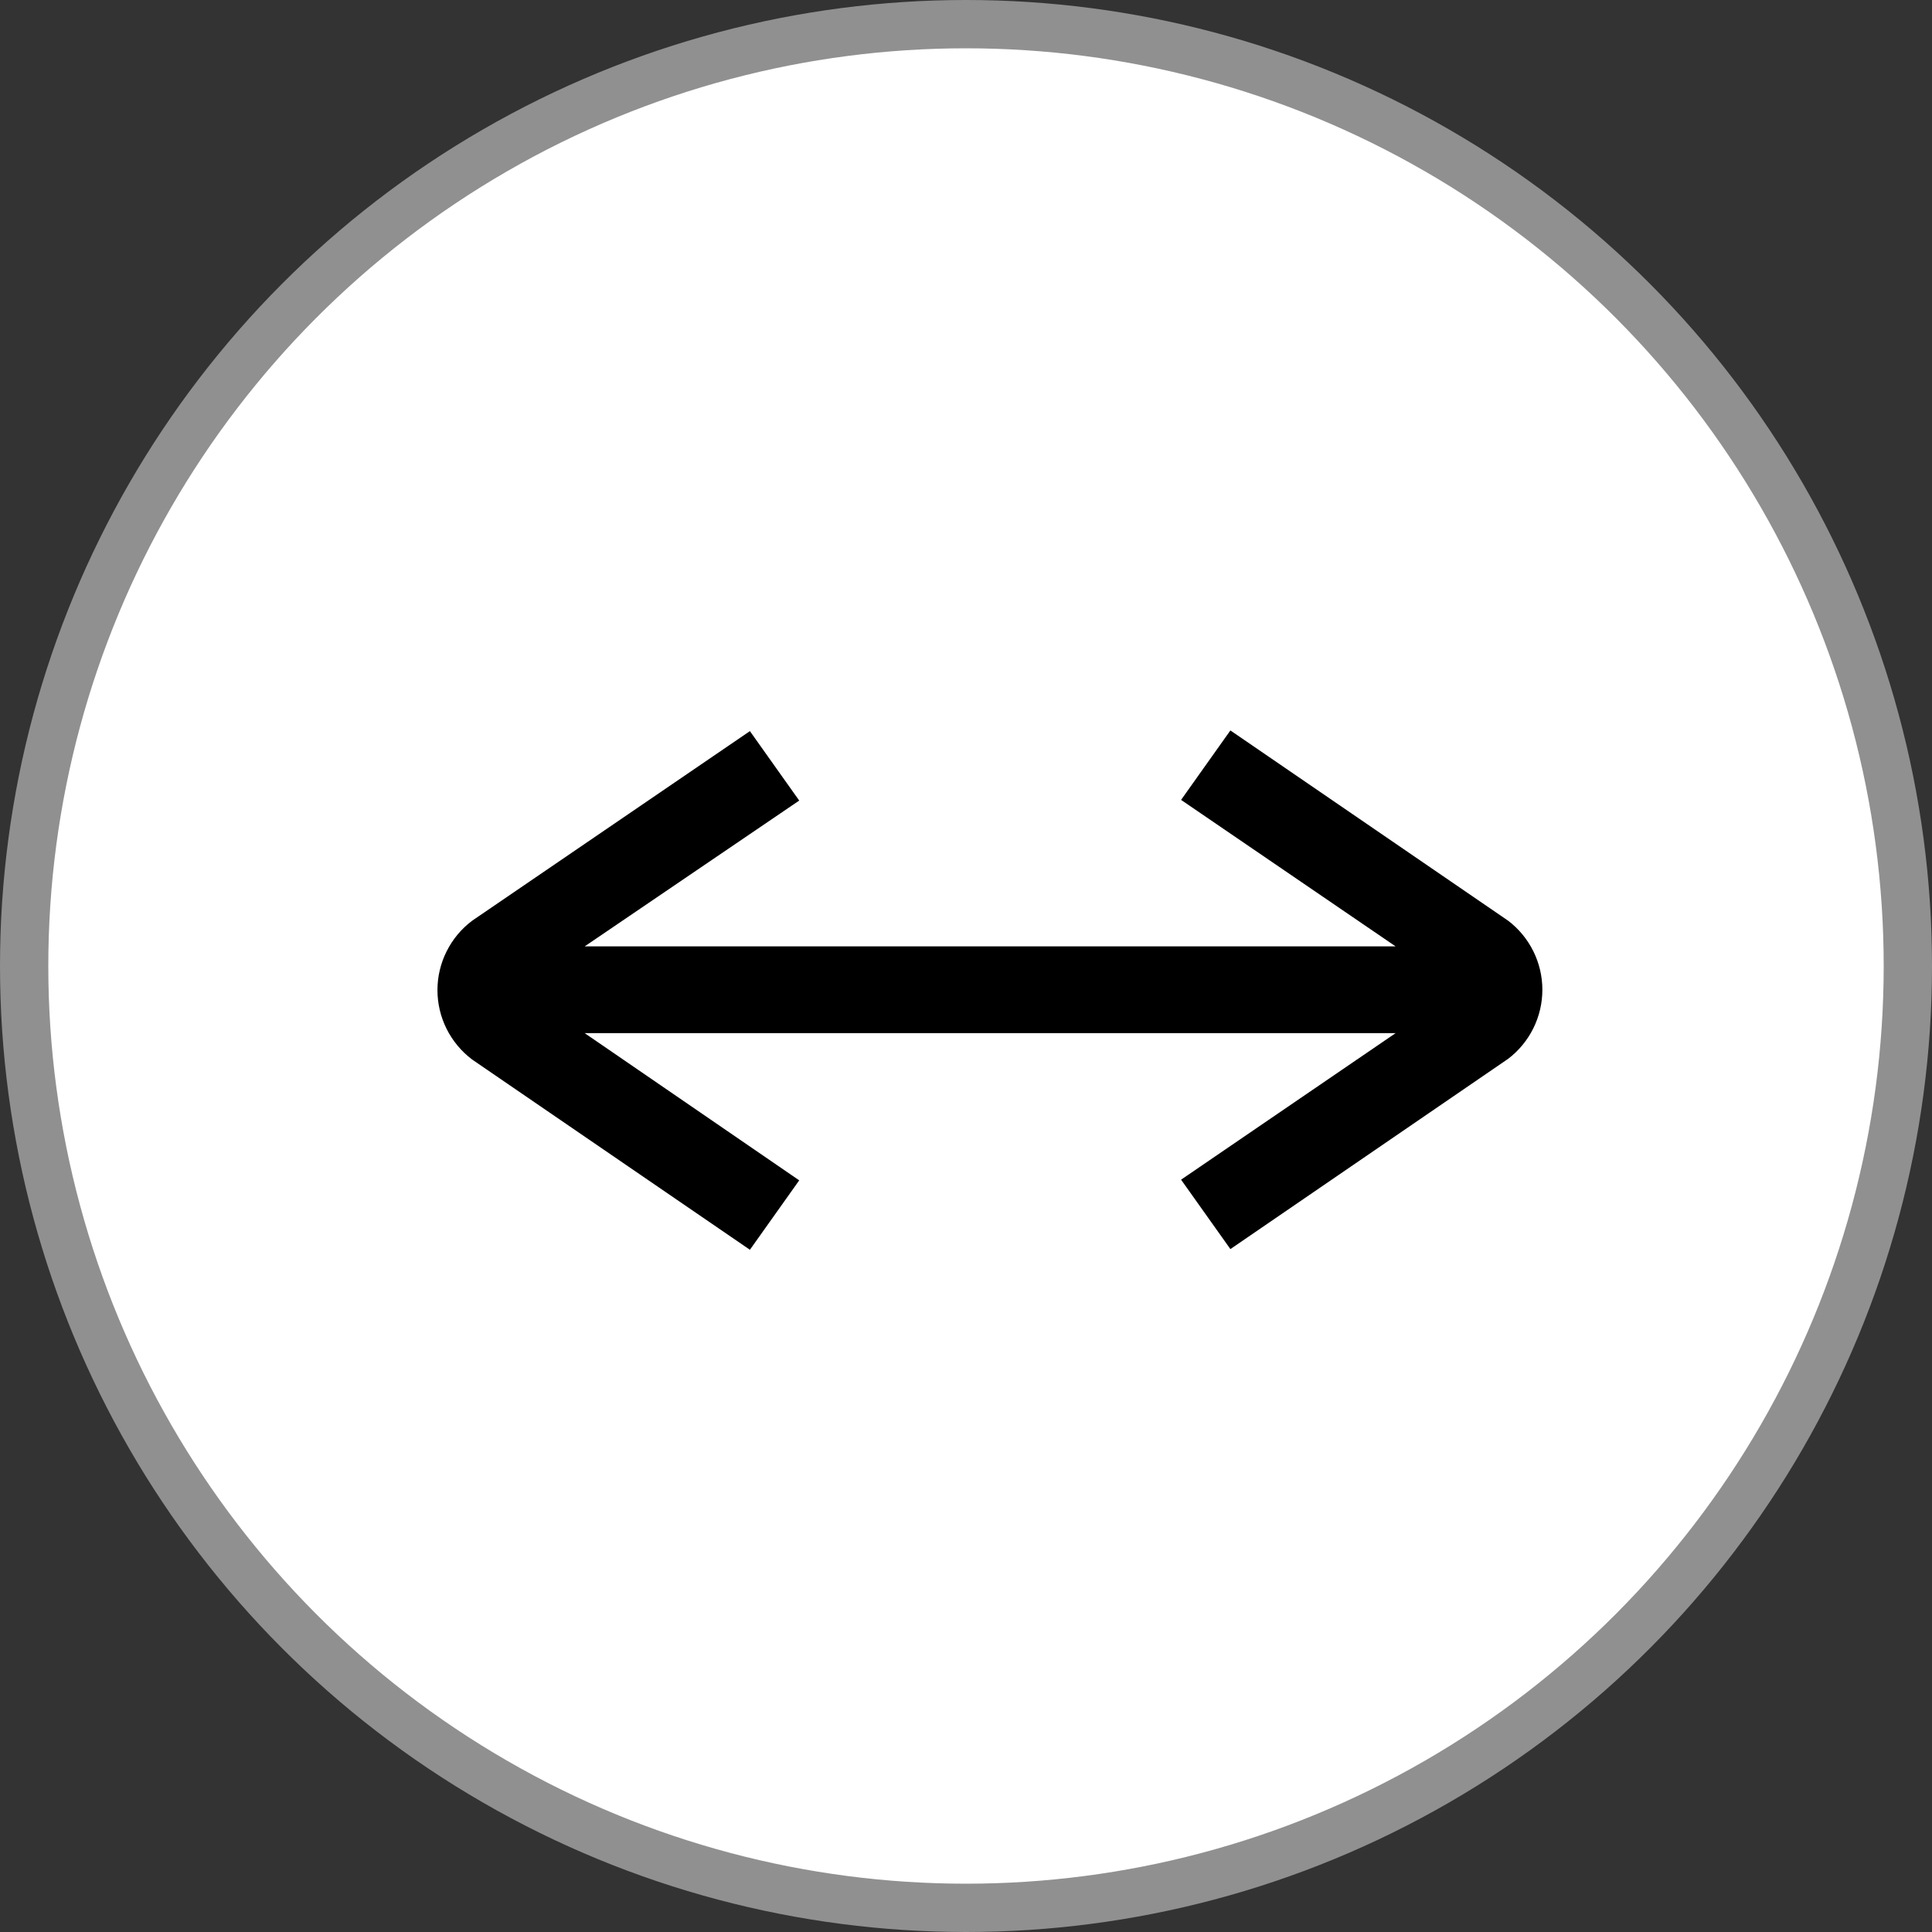 <svg width="40" height="40" viewBox="0 0 40 40" fill="none" xmlns="http://www.w3.org/2000/svg">
<rect x="0" y="0" width="40" height="40" fill="#333333" stroke="none"/>
<circle cx="20" cy="20" r="19.5" fill="white" stroke="#909090"/>
<path d="M31.224 19.062L25.474 15.123L24.453 16.561L28.895 19.594H12.105L16.547 16.575L15.526 15.137L9.776 19.062C9.553 19.229 9.372 19.446 9.247 19.696C9.122 19.945 9.057 20.22 9.057 20.499C9.057 20.778 9.122 21.053 9.247 21.303C9.372 21.552 9.553 21.769 9.776 21.937L15.526 25.875L16.547 24.438L12.105 21.39H28.895L24.453 24.424L25.474 25.861L31.224 21.922C31.444 21.755 31.623 21.538 31.746 21.29C31.869 21.042 31.933 20.769 31.933 20.492C31.933 20.215 31.869 19.942 31.746 19.694C31.623 19.446 31.444 19.229 31.224 19.062Z" fill="currentColor"/>
</svg>
